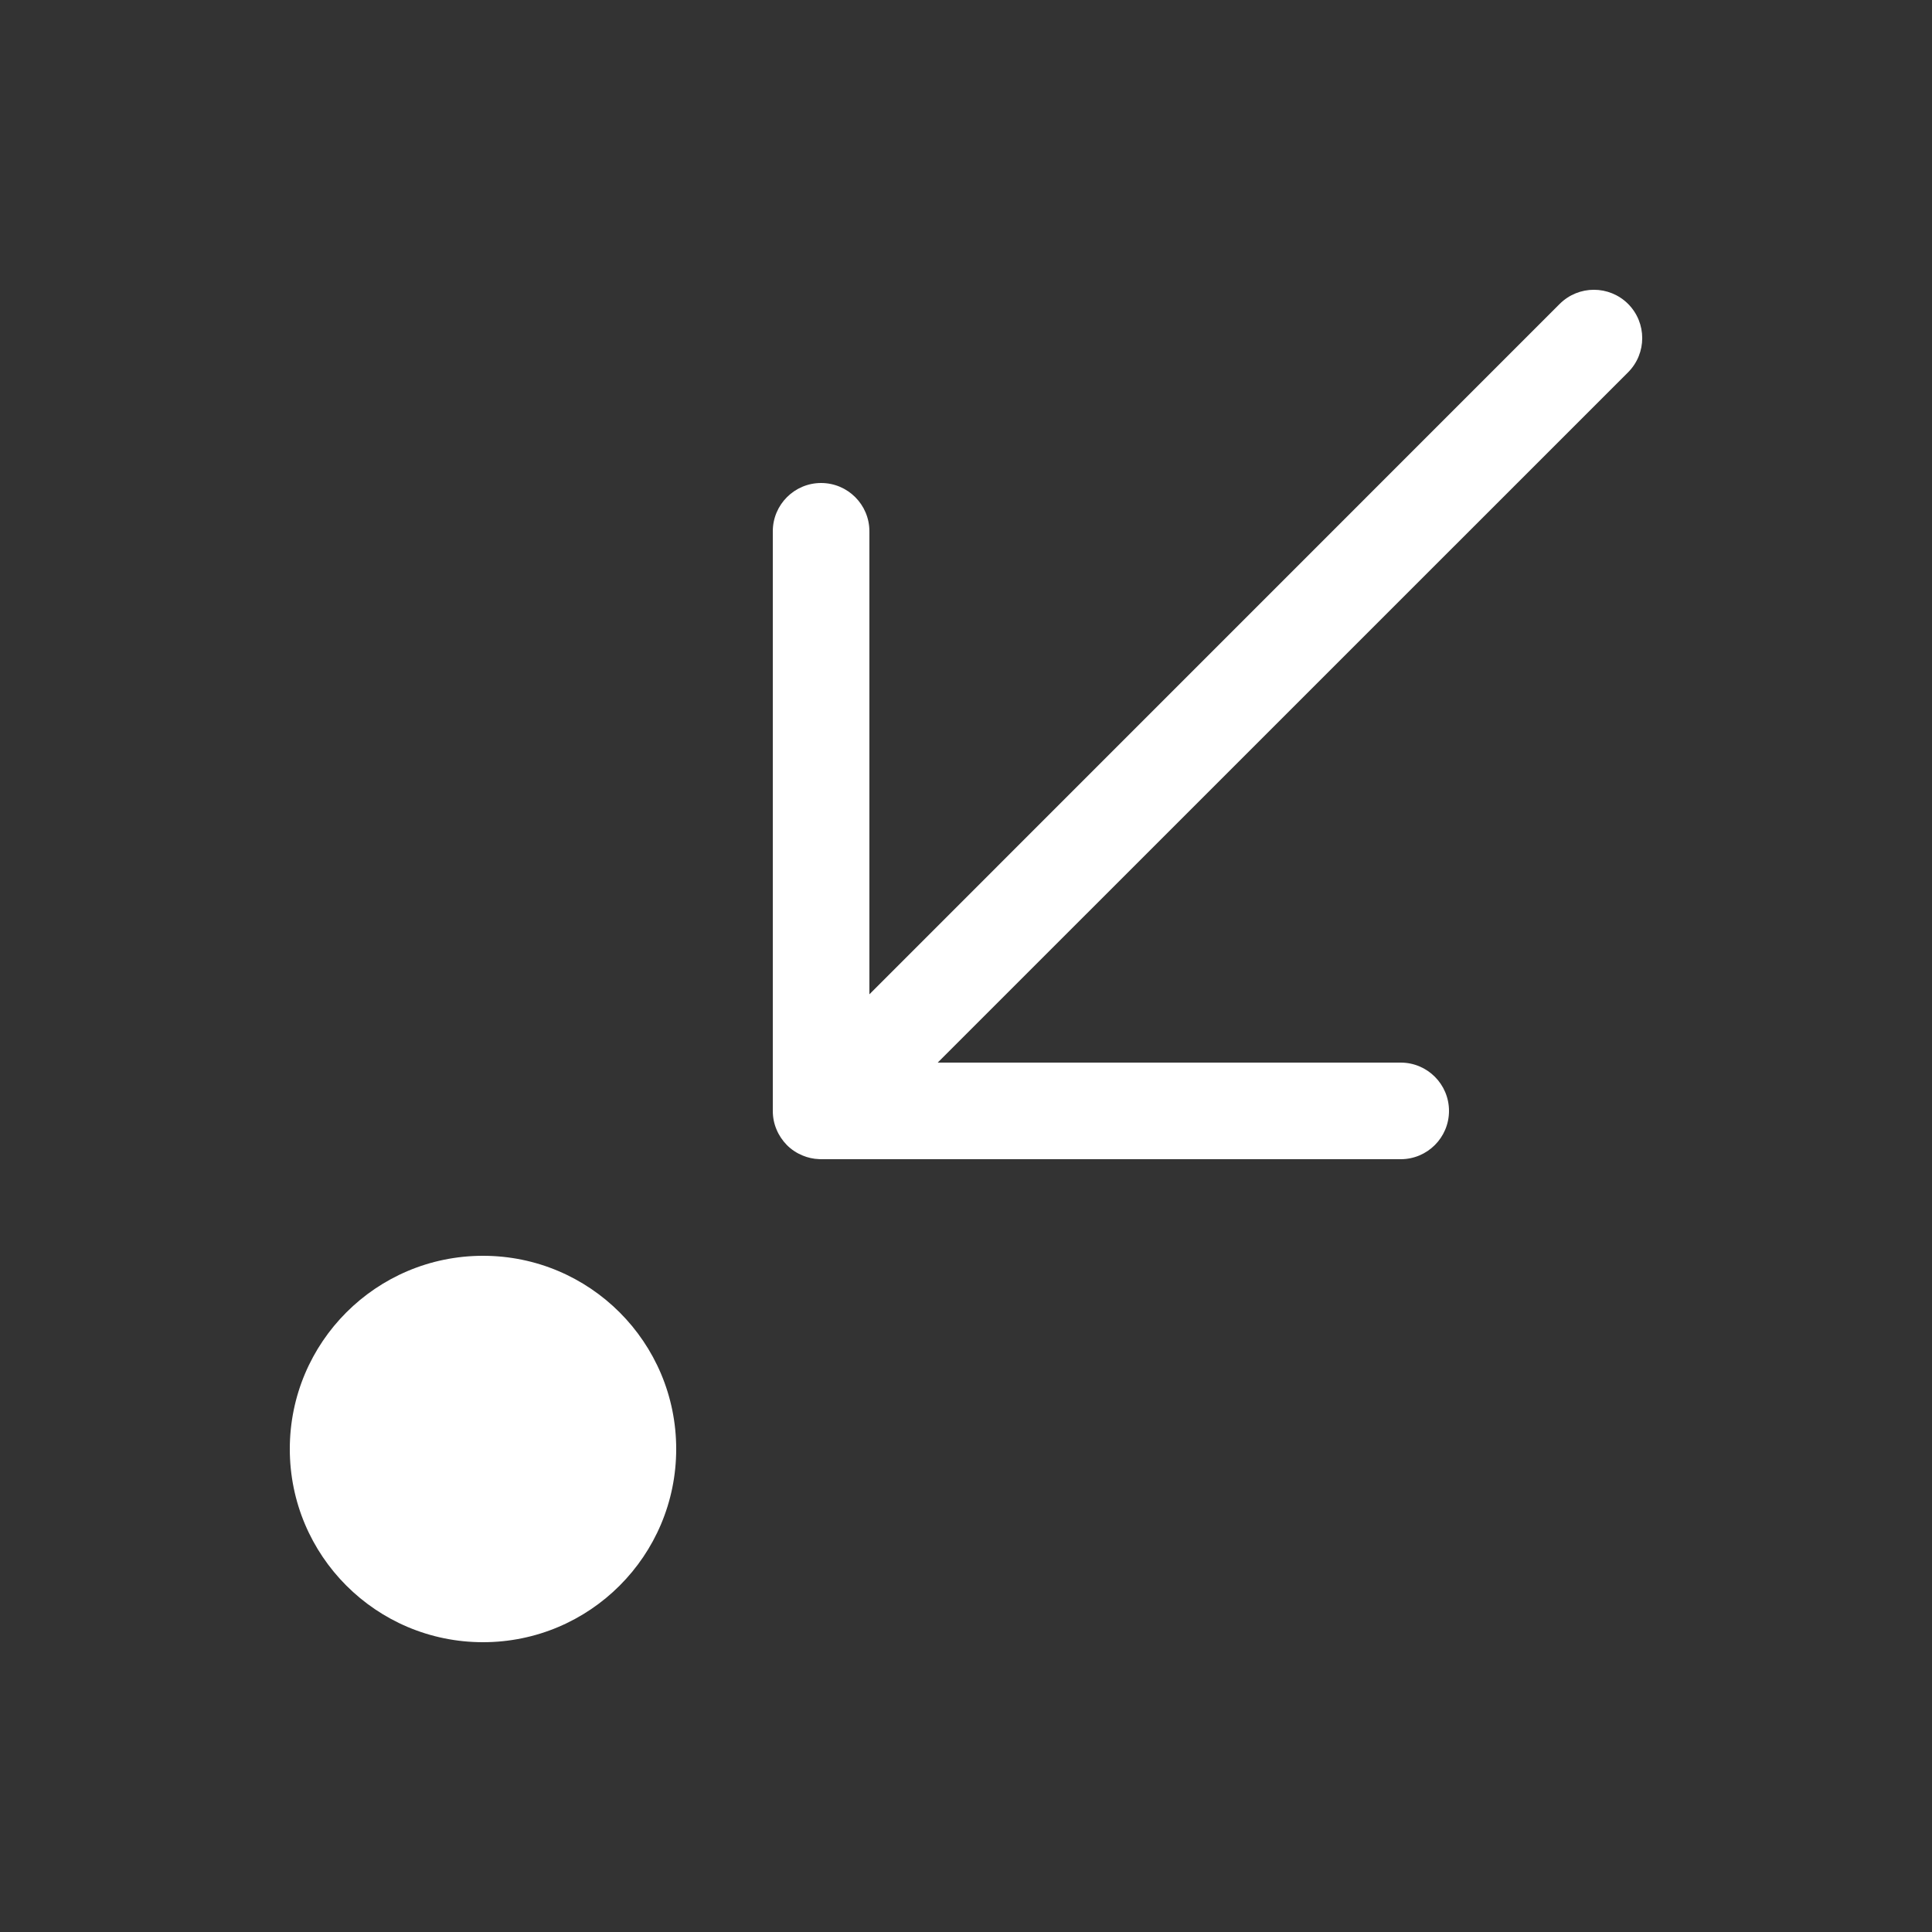 <svg width="20" height="20" viewBox="0 0 20 20" fill="none" xmlns="http://www.w3.org/2000/svg">
<rect x="0" y="0" width="20" height="20" fill="#333333" stroke="none"/>
<path d="M16.854 3.146C17.049 3.342 17.049 3.658 16.854 3.854L9.707 11H14.5C14.776 11 15 11.224 15 11.5C15 11.776 14.776 12 14.5 12H8.5C8.492 12 8.484 12 8.476 11.999C8.419 11.997 8.362 11.984 8.309 11.962C8.25 11.938 8.194 11.902 8.146 11.854C8.099 11.806 8.062 11.75 8.038 11.691C8.013 11.632 8 11.568 8 11.5V5.5C8 5.224 8.224 5 8.5 5C8.776 5 9 5.224 9 5.5V10.293L16.146 3.146C16.342 2.951 16.658 2.951 16.854 3.146ZM5 17C6.105 17 7 16.105 7 15C7 13.895 6.105 13 5 13C3.895 13 3 13.895 3 15C3 16.105 3.895 17 5 17Z" fill="#ffffff"/>
</svg>
